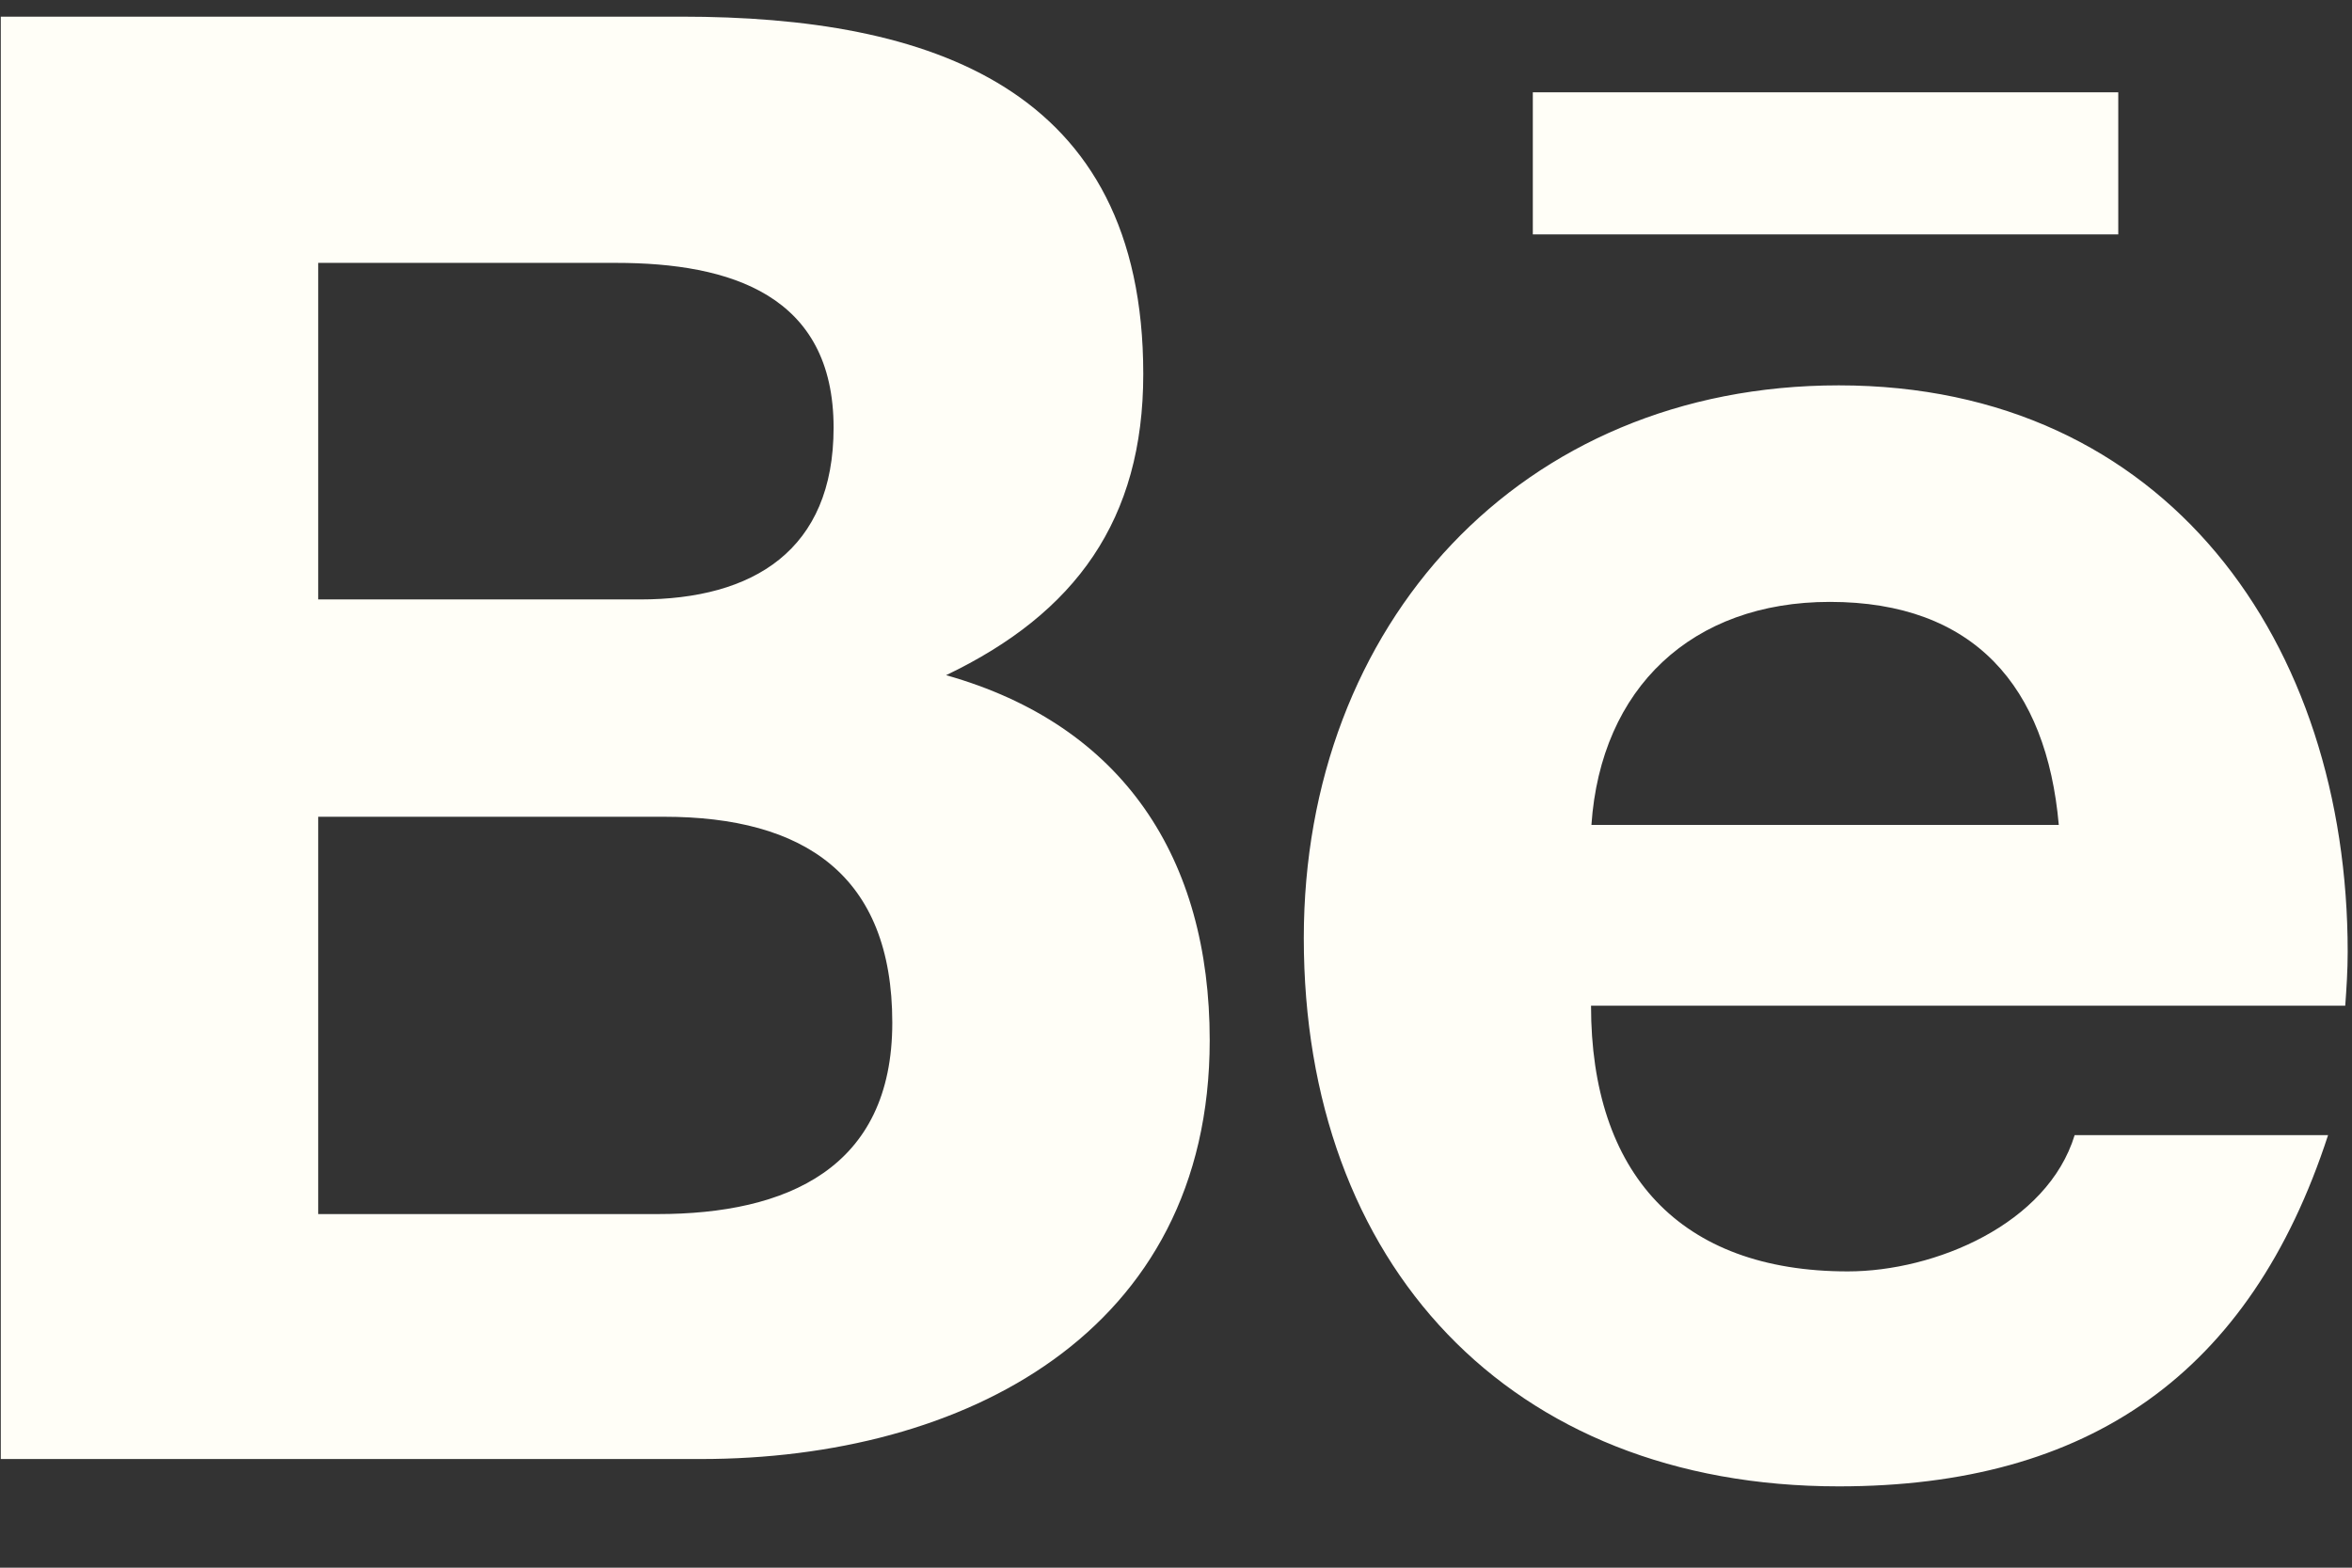 <svg width="24" height="16" viewBox="0 0 24 16" fill="none" xmlns="http://www.w3.org/2000/svg">
<rect x="0" y="0" width="24" height="16" fill="#333333" stroke="none"/>
<path d="M9.654 6.891C10.976 6.259 11.666 5.304 11.666 3.817C11.666 0.884 9.479 0.17 6.956 0.17H0.008V14.891H7.151C9.828 14.891 12.344 13.608 12.344 10.617C12.344 8.768 11.467 7.402 9.654 6.891ZM3.247 2.683H6.286C7.454 2.683 8.506 3.011 8.506 4.365C8.506 5.615 7.687 6.118 6.532 6.118H3.247V2.683ZM6.71 12.391H3.247V8.336H6.777C8.203 8.336 9.105 8.93 9.105 10.438C9.105 11.925 8.028 12.391 6.71 12.391ZM21.615 2.392H15.641V0.942H21.615V2.392ZM23.956 9.715C23.956 6.563 22.11 3.933 18.763 3.933C15.512 3.933 13.304 6.376 13.304 9.574C13.304 12.893 15.396 15.17 18.763 15.17C21.312 15.17 22.962 14.023 23.756 11.585H21.17C20.892 12.494 19.744 12.976 18.855 12.976C17.137 12.976 16.235 11.971 16.235 10.264H23.931C23.944 10.089 23.956 9.902 23.956 9.715ZM16.239 8.419C16.335 7.02 17.266 6.143 18.672 6.143C20.143 6.143 20.884 7.007 21.008 8.419H16.239Z" fill="#FFFEF7"/>
</svg>

